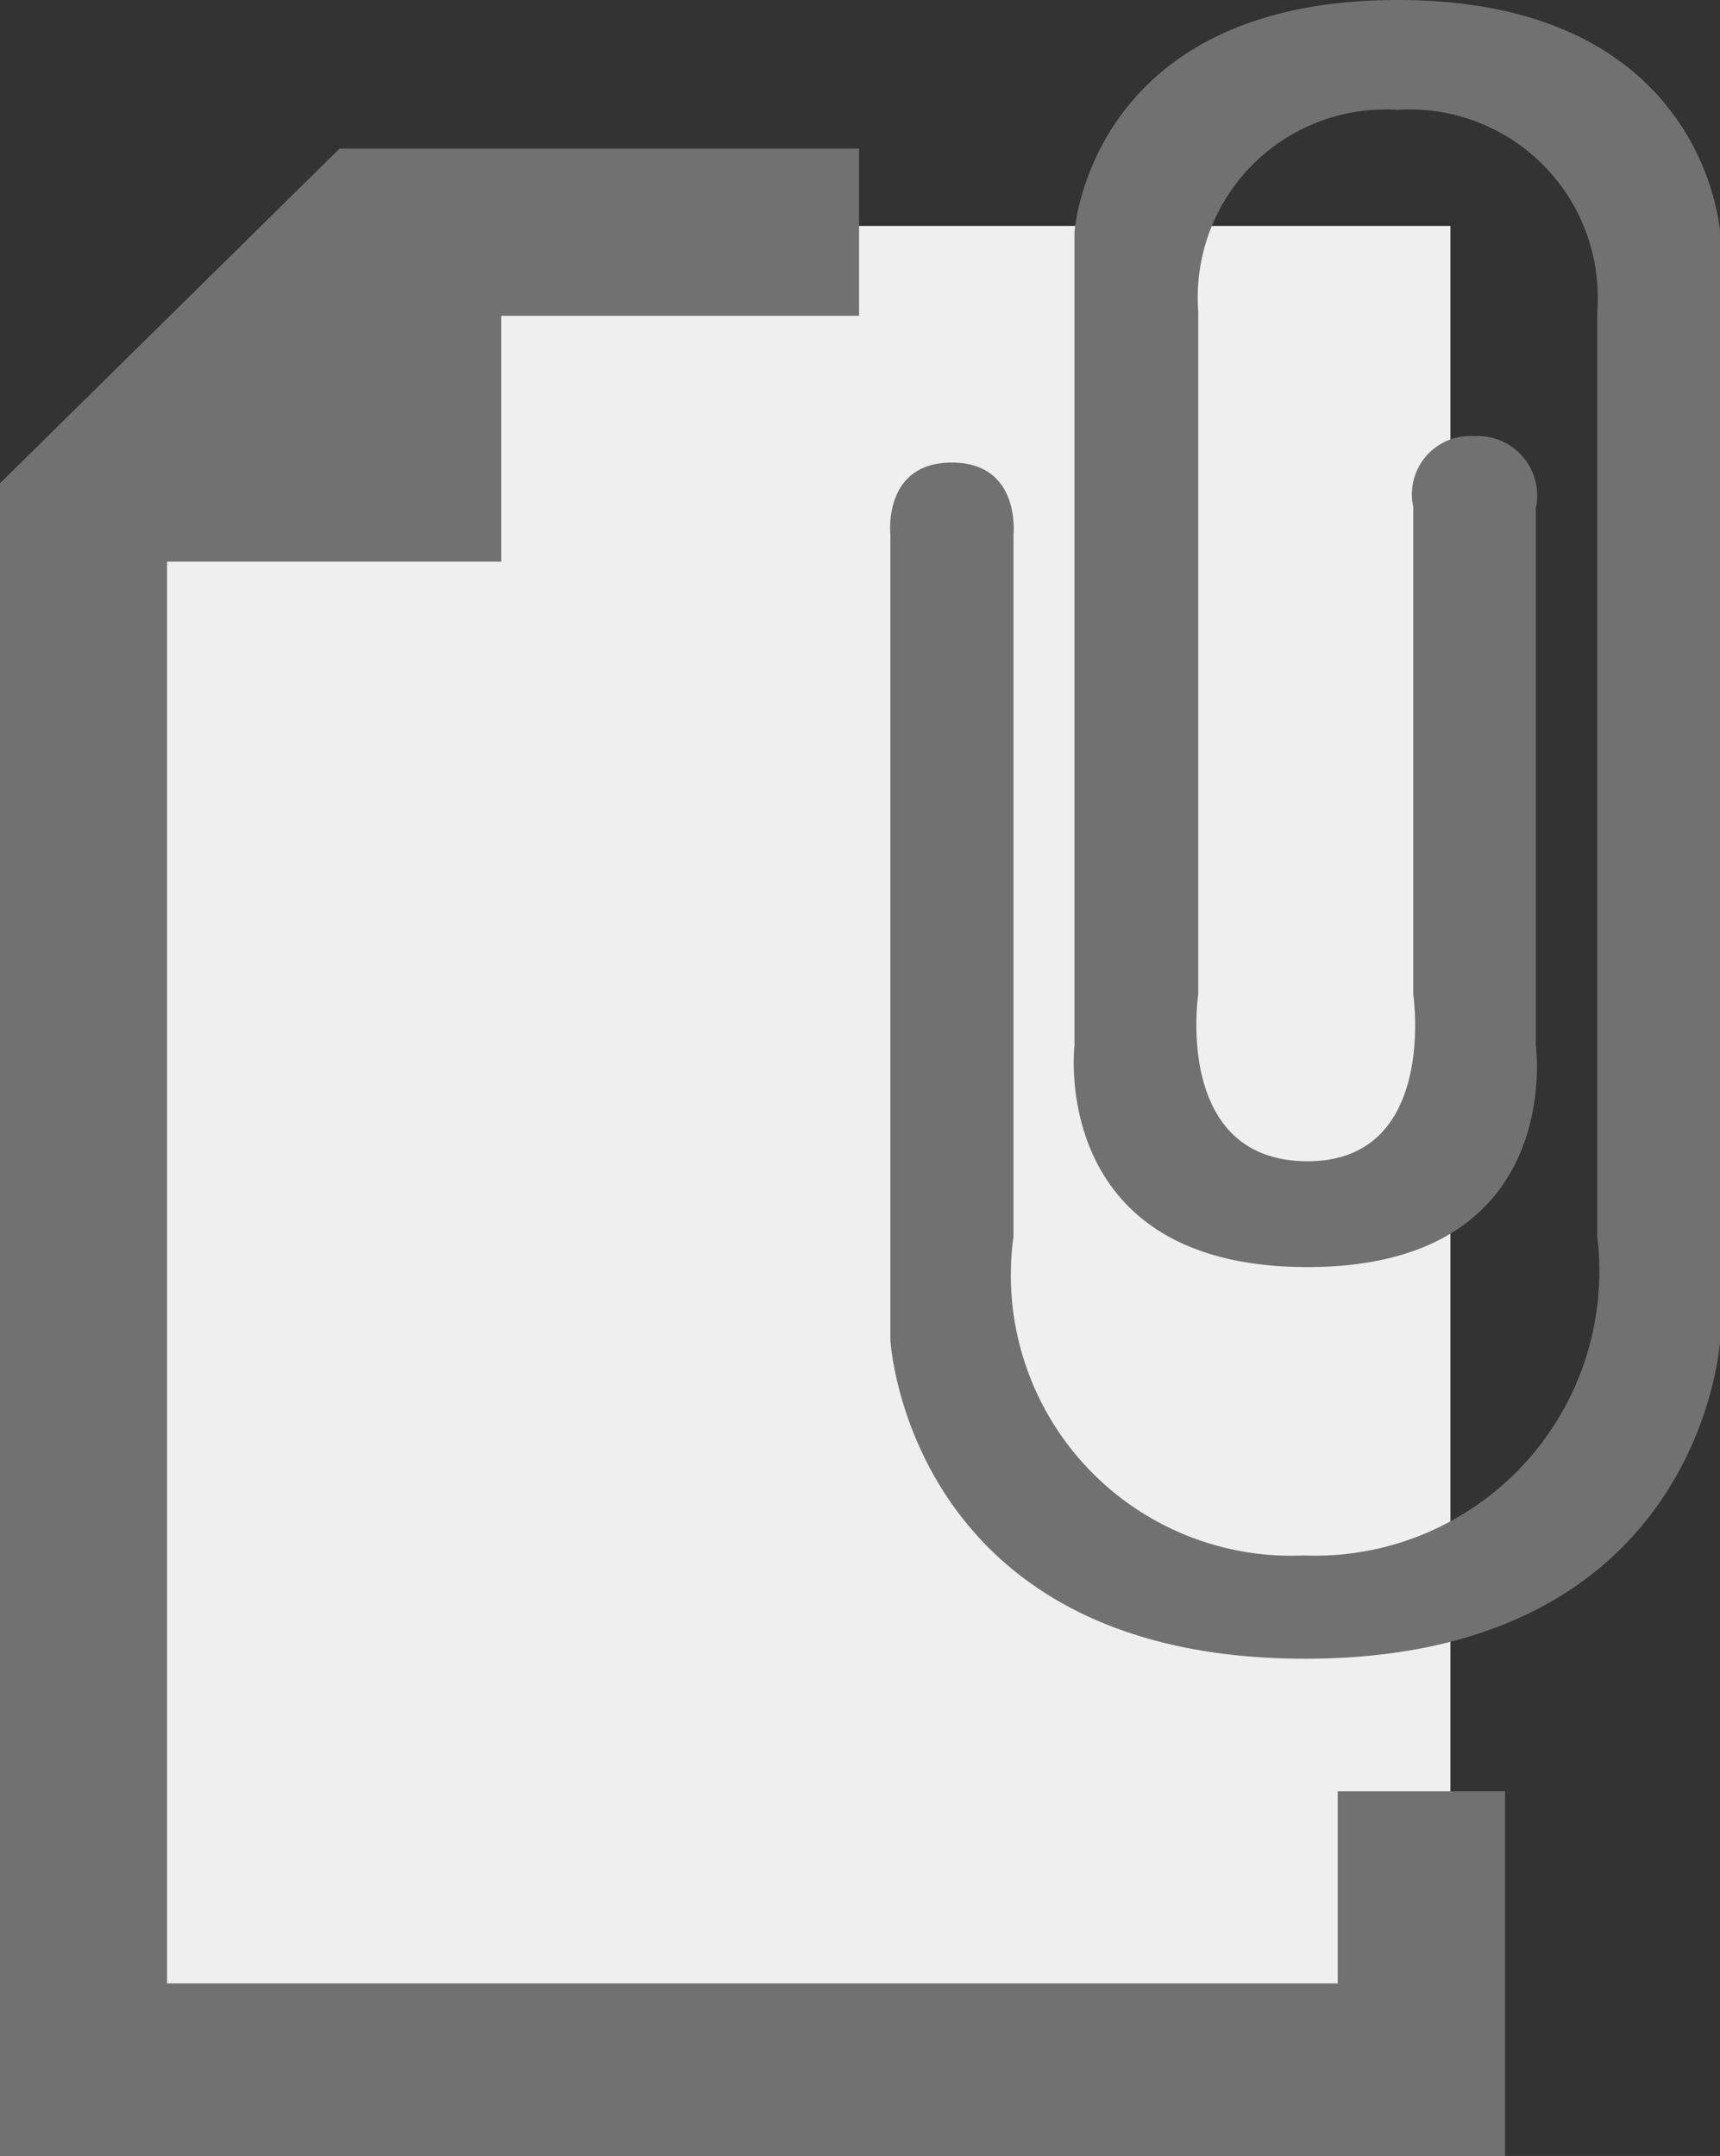 <svg xmlns="http://www.w3.org/2000/svg" width="15.23" height="19.086" viewBox="0 0 15.23 19.086">
  <rect x="0" y="0" width="15.23" height="19.086" fill="#333333" stroke="none"/>
  <g id="그룹_9041" data-name="그룹 9041" transform="translate(-779.157 -420)">
    <path id="패스_704" data-name="패스 704" d="M3.106,0H12V17H0V2.718Z" transform="translate(780 422)" fill="#efefef"/>
    <g id="그룹_4719" data-name="그룹 4719" transform="translate(530 -1839)">
      <path id="빼기_157" data-name="빼기 157" d="M13.325,17.771H0V2.963L3.007,0h4.6V1.481H4.439V3.657H1.479V16.243H11.845v-1.7h1.482v3.227Z" transform="translate(249.157 2260.315)" fill="#727171"/>
      <path id="패스_576" data-name="패스 576" d="M.385-.416a.527.527,0,0,0-.545-.64A.516.516,0,0,0-.7-.43V3.887s.221,1.49-.952,1.476-.952-1.476-.952-1.476V-2.159A1.665,1.665,0,0,1-.839-3.945,1.666,1.666,0,0,1,.929-2.154V6.031a2.518,2.518,0,0,1-2.6,2.822A2.484,2.484,0,0,1-4.24,6.031V-.184s.068-.638-.546-.638-.544.638-.544.638v7.13s.153,2.821,3.673,2.821S2.017,6.946,2.017,6.946v-9.8S1.9-4.918-.839-4.917-3.7-2.856-3.7-2.856V4.337S-3.935,6.3-1.638,6.3.385,4.336.385,4.336Z" transform="translate(262.371 2263.917)" fill="#727171" fill-rule="evenodd"/>
    </g>
  </g>
</svg>
